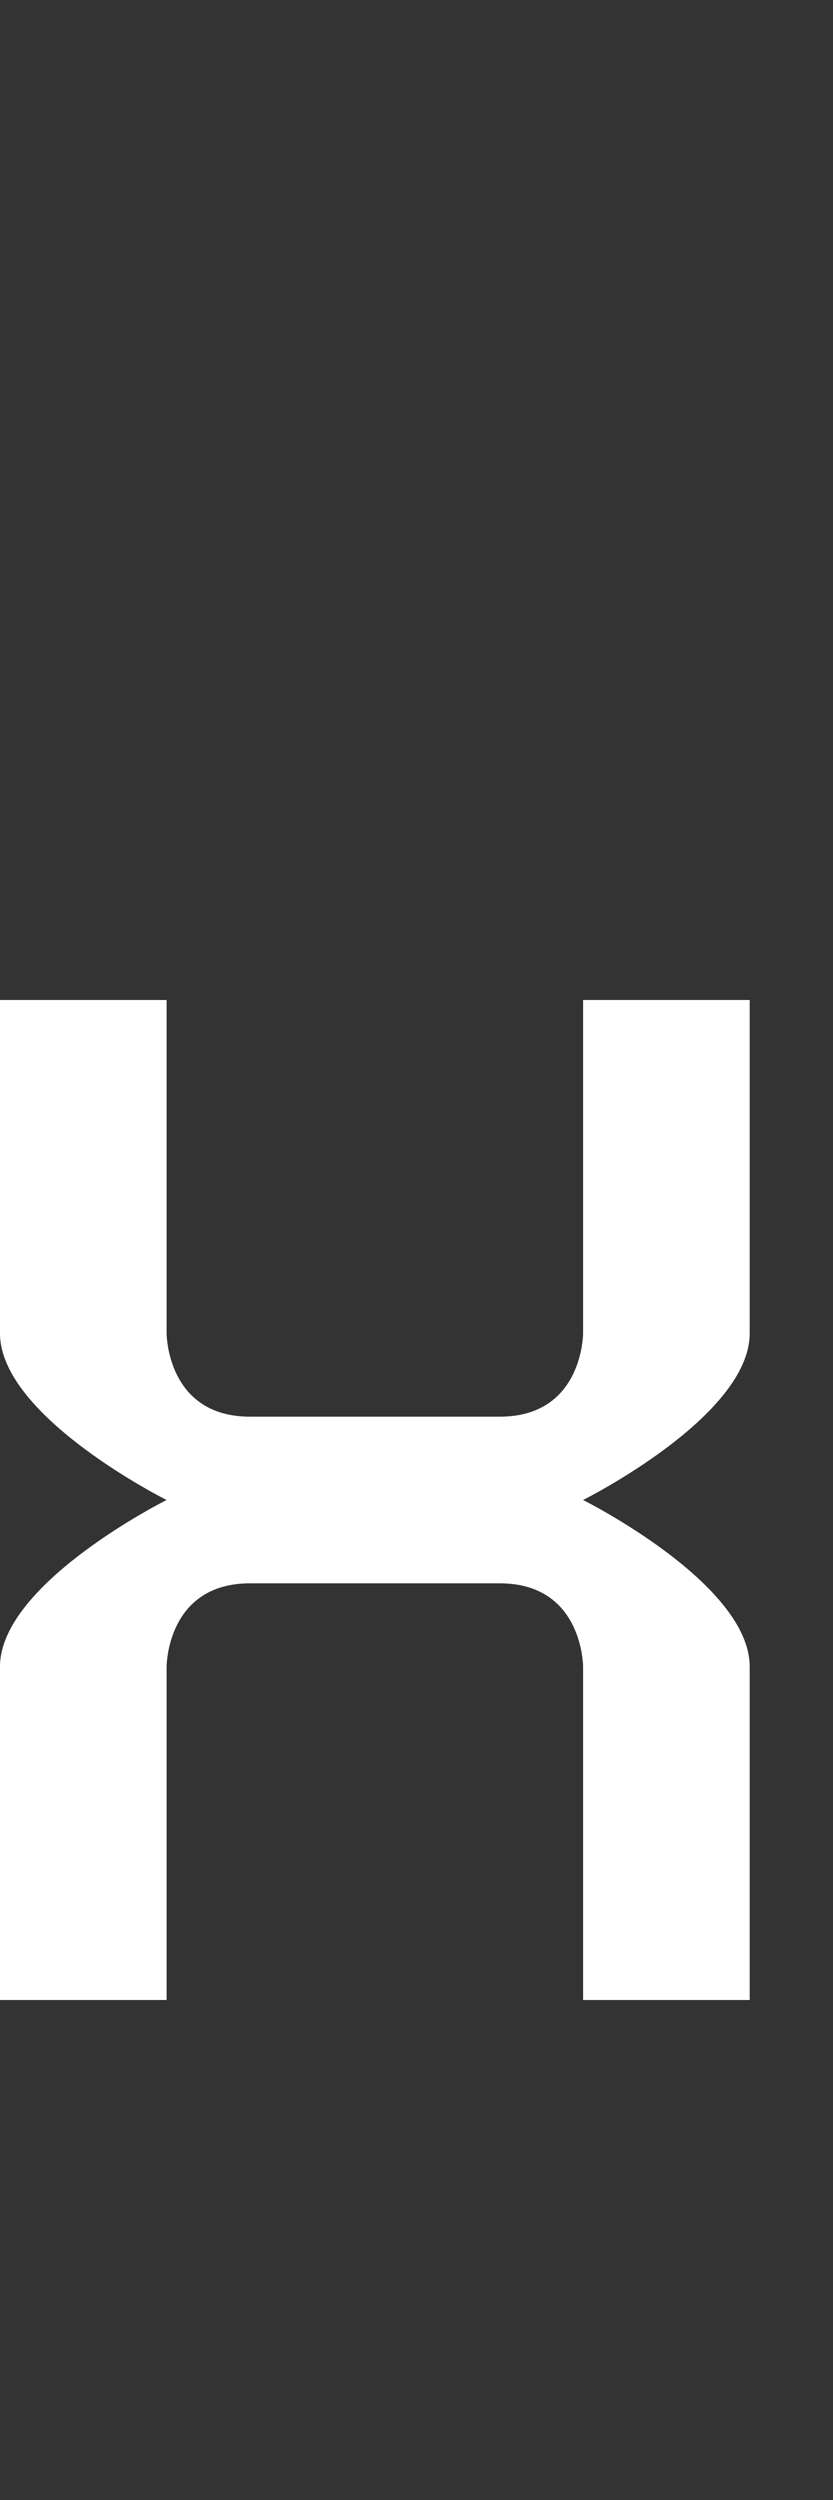<svg width="5" height="15" viewBox="0 0 5 15" fill="none" xmlns="http://www.w3.org/2000/svg">
<rect x="0" y="0" width="5" height="15" fill="#333333" stroke="none"/>
<g clip-path="url(#clip0_2_408)">
<path d="M3.5 8L3.5 6L4.5 6L4.5 8C4.5 8.5 3.5 9 3.5 9C3.5 9 4.5 9.5 4.5 10L4.5 12L3.5 12L3.5 10C3.5 10 3.5 9.5 3 9.5L1.5 9.5C1 9.5 1 10 1 10L1 12L-4.76837e-07 12L-3.01992e-07 10C2.18557e-07 9.5 1 9 1 9C1 9 -1.70857e-07 8.5 -6.03983e-07 8L-4.29138e-07 6L1 6L1 8C1 8 1 8.5 1.5 8.5L3 8.5C3.5 8.5 3.5 8 3.5 8Z" fill="white"/>
</g>
<defs>
<clipPath id="clip0_2_408">
<rect width="5" height="15" fill="white"/>
</clipPath>
</defs>
</svg>
